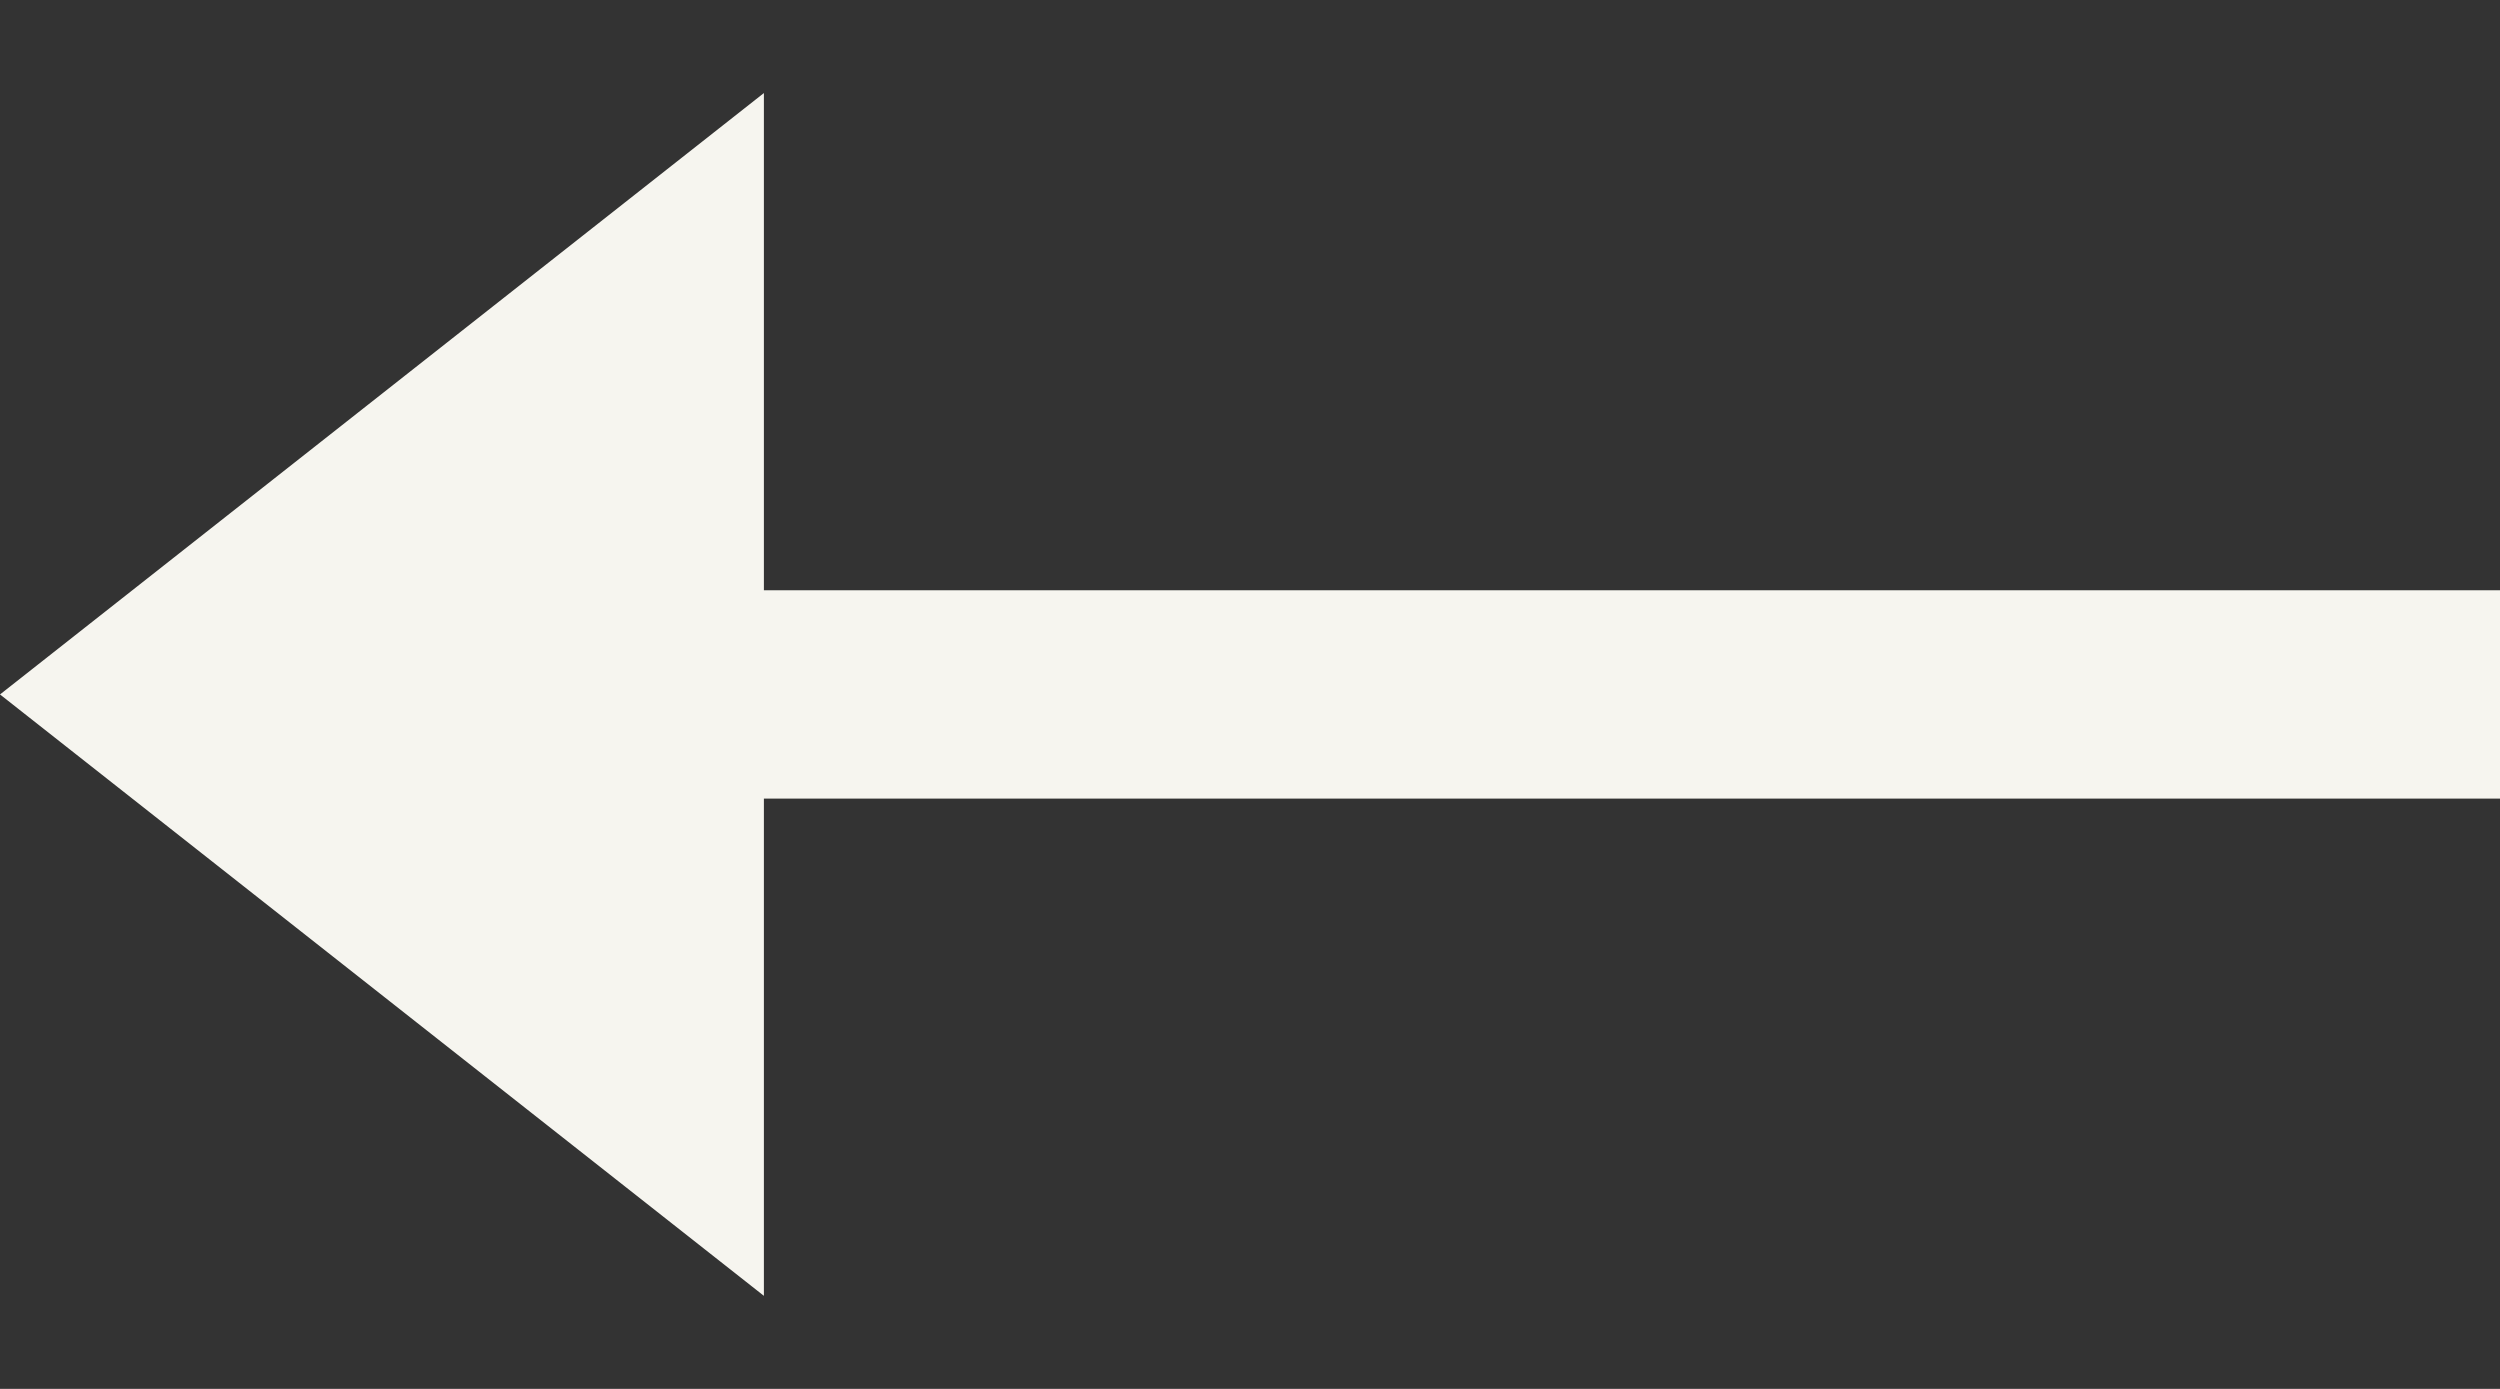 <svg width="18" height="10" viewBox="0 0 18 10" fill="none" xmlns="http://www.w3.org/2000/svg">
<rect x="0" y="0" width="18" height="10" fill="#333333" stroke="none"/>
<path fill-rule="evenodd" clip-rule="evenodd" d="M5.5 0.67L0 5L5.5 9.33V5.75L18 5.75V4.25L5.5 4.25V0.67Z" fill="#F6F5EF"/>
</svg>
